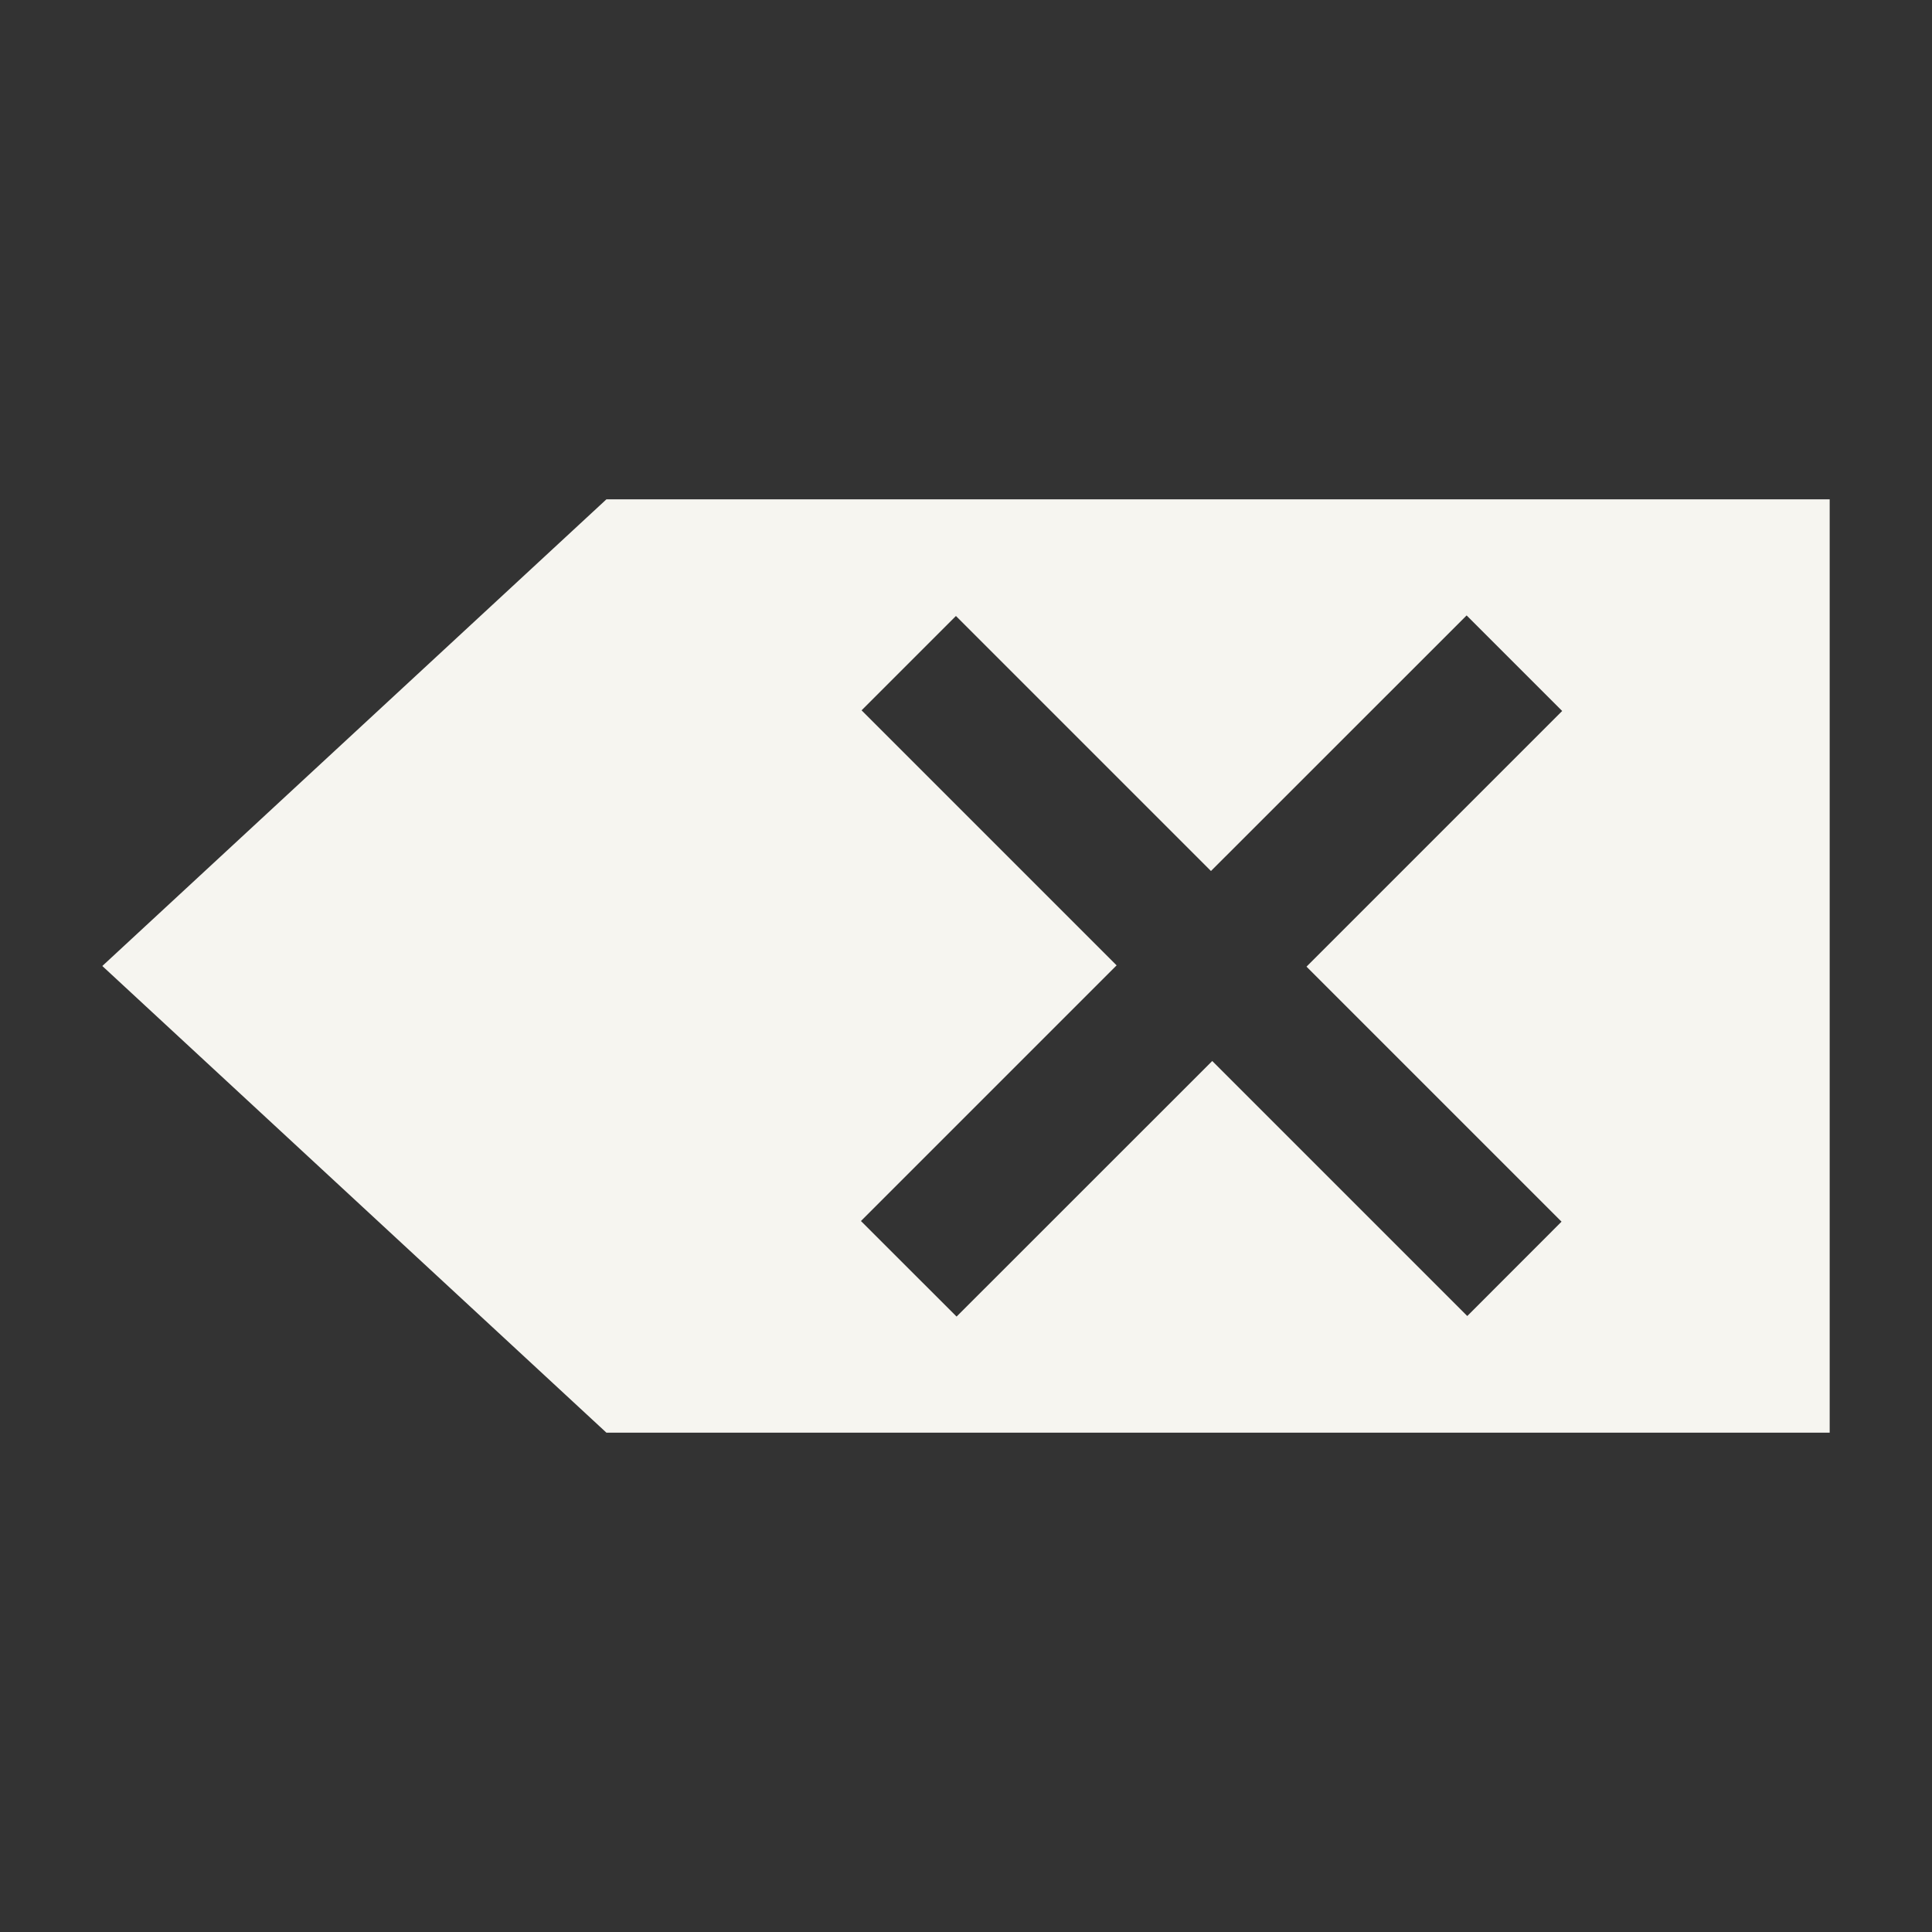 <?xml version="1.0" encoding="UTF-8" standalone="no"?>
<svg
   xmlns:dc="http://purl.org/dc/elements/1.1/"
   xmlns:cc="http://creativecommons.org/ns#"
   xmlns:rdf="http://www.w3.org/1999/02/22-rdf-syntax-ns#"
   xmlns:svg="http://www.w3.org/2000/svg"
   xmlns="http://www.w3.org/2000/svg"
   height="24"
   version="1.1"
   width="24"
   id="svg2">
  <rect width="100%" height="100%" fill="#333333" stroke="none"/>
  <defs
     id="defs16" />
  <path
     id="rect4135"
     d="M 7.533 6.203 L 1.271 12 L 7.533 17.797 L 22.729 17.797 L 22.729 6.203 L 7.533 6.203 z M 18.219 7.645 L 19.406 8.832 L 16.23 12.008 L 19.398 15.176 L 18.227 16.348 L 15.059 13.18 L 11.883 16.355 L 10.695 15.168 L 13.871 11.992 L 10.703 8.824 L 11.875 7.652 L 15.043 10.82 L 18.219 7.645 z "
     style="fill:#f6f5f0;stroke:none;stroke-width:4;stroke-linecap:square;stroke-linejoin:miter;stroke-miterlimit:4;stroke-dasharray:none;stroke-dashoffset:0" />
</svg>
